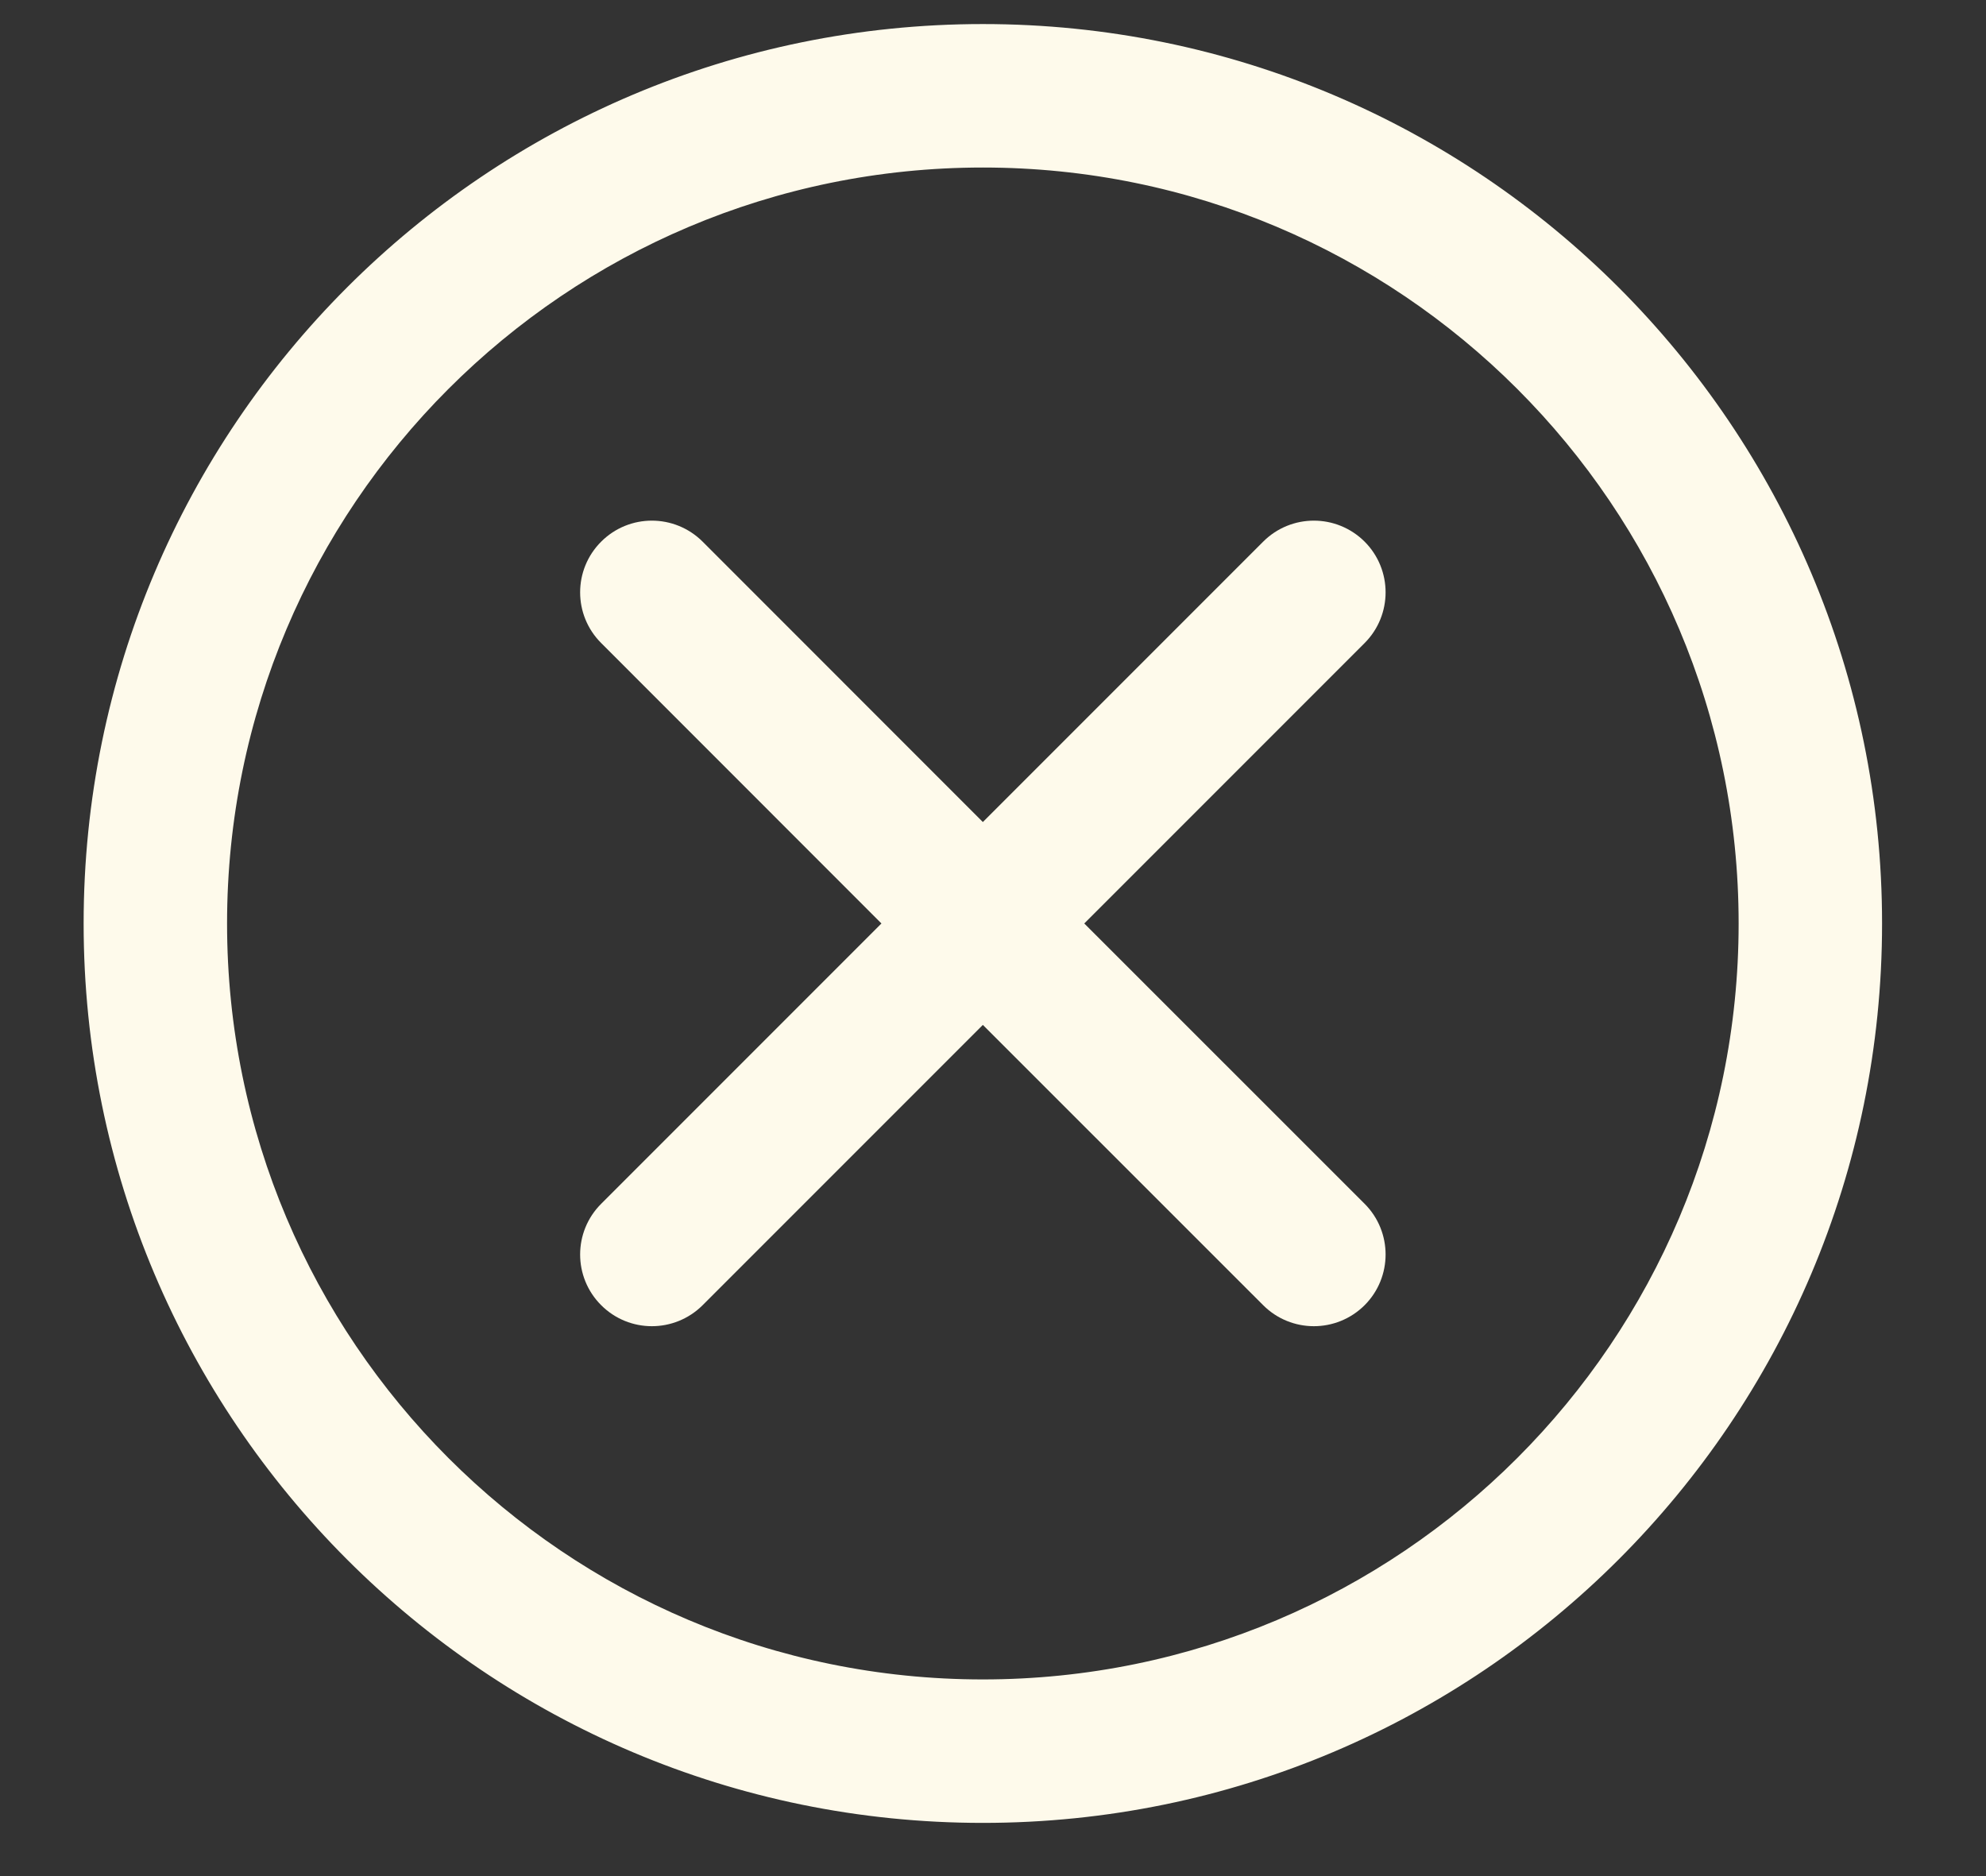 <svg width="18" height="17" viewBox="0 0 18 17" fill="none" xmlns="http://www.w3.org/2000/svg">
<rect x="0" y="0" width="18" height="17" fill="#333333" stroke="none"/>
<path d="M8.908 15.368C5.042 15.368 1.908 12.234 1.908 8.368C1.908 4.502 5.042 1.368 8.908 1.368C12.774 1.368 15.908 4.502 15.908 8.368C15.908 12.234 12.774 15.368 8.908 15.368ZM8.908 16.368C13.326 16.368 16.908 12.786 16.908 8.368C16.908 3.949 13.326 0.368 8.908 0.368C4.49 0.368 0.908 3.949 0.908 8.368C0.908 12.786 4.49 16.368 8.908 16.368Z" fill="#FEFAEB"/>
<path d="M5.555 5.014C5.75 4.819 6.066 4.819 6.262 5.014L8.908 7.661L11.555 5.014C11.75 4.819 12.066 4.819 12.262 5.014C12.457 5.209 12.457 5.526 12.262 5.721L9.615 8.368L12.262 11.014C12.457 11.209 12.457 11.526 12.262 11.721C12.066 11.916 11.75 11.916 11.555 11.721L8.908 9.075L6.262 11.721C6.066 11.916 5.75 11.916 5.555 11.721C5.359 11.526 5.359 11.209 5.555 11.014L8.201 8.368L5.555 5.721C5.359 5.526 5.359 5.209 5.555 5.014Z" fill="#FEFAEB"/>
<path d="M8.908 15.368C5.042 15.368 1.908 12.234 1.908 8.368C1.908 4.502 5.042 1.368 8.908 1.368C12.774 1.368 15.908 4.502 15.908 8.368C15.908 12.234 12.774 15.368 8.908 15.368ZM8.908 16.368C13.326 16.368 16.908 12.786 16.908 8.368C16.908 3.949 13.326 0.368 8.908 0.368C4.49 0.368 0.908 3.949 0.908 8.368C0.908 12.786 4.49 16.368 8.908 16.368Z" stroke="#FEFAEB" stroke-width="0.3" stroke-linecap="round" stroke-linejoin="round"/>
<path d="M5.555 5.014C5.75 4.819 6.066 4.819 6.262 5.014L8.908 7.661L11.555 5.014C11.75 4.819 12.066 4.819 12.262 5.014C12.457 5.209 12.457 5.526 12.262 5.721L9.615 8.368L12.262 11.014C12.457 11.209 12.457 11.526 12.262 11.721C12.066 11.916 11.75 11.916 11.555 11.721L8.908 9.075L6.262 11.721C6.066 11.916 5.75 11.916 5.555 11.721C5.359 11.526 5.359 11.209 5.555 11.014L8.201 8.368L5.555 5.721C5.359 5.526 5.359 5.209 5.555 5.014Z" stroke="#FEFAEB" stroke-width="0.3" stroke-linecap="round" stroke-linejoin="round"/>
</svg>

